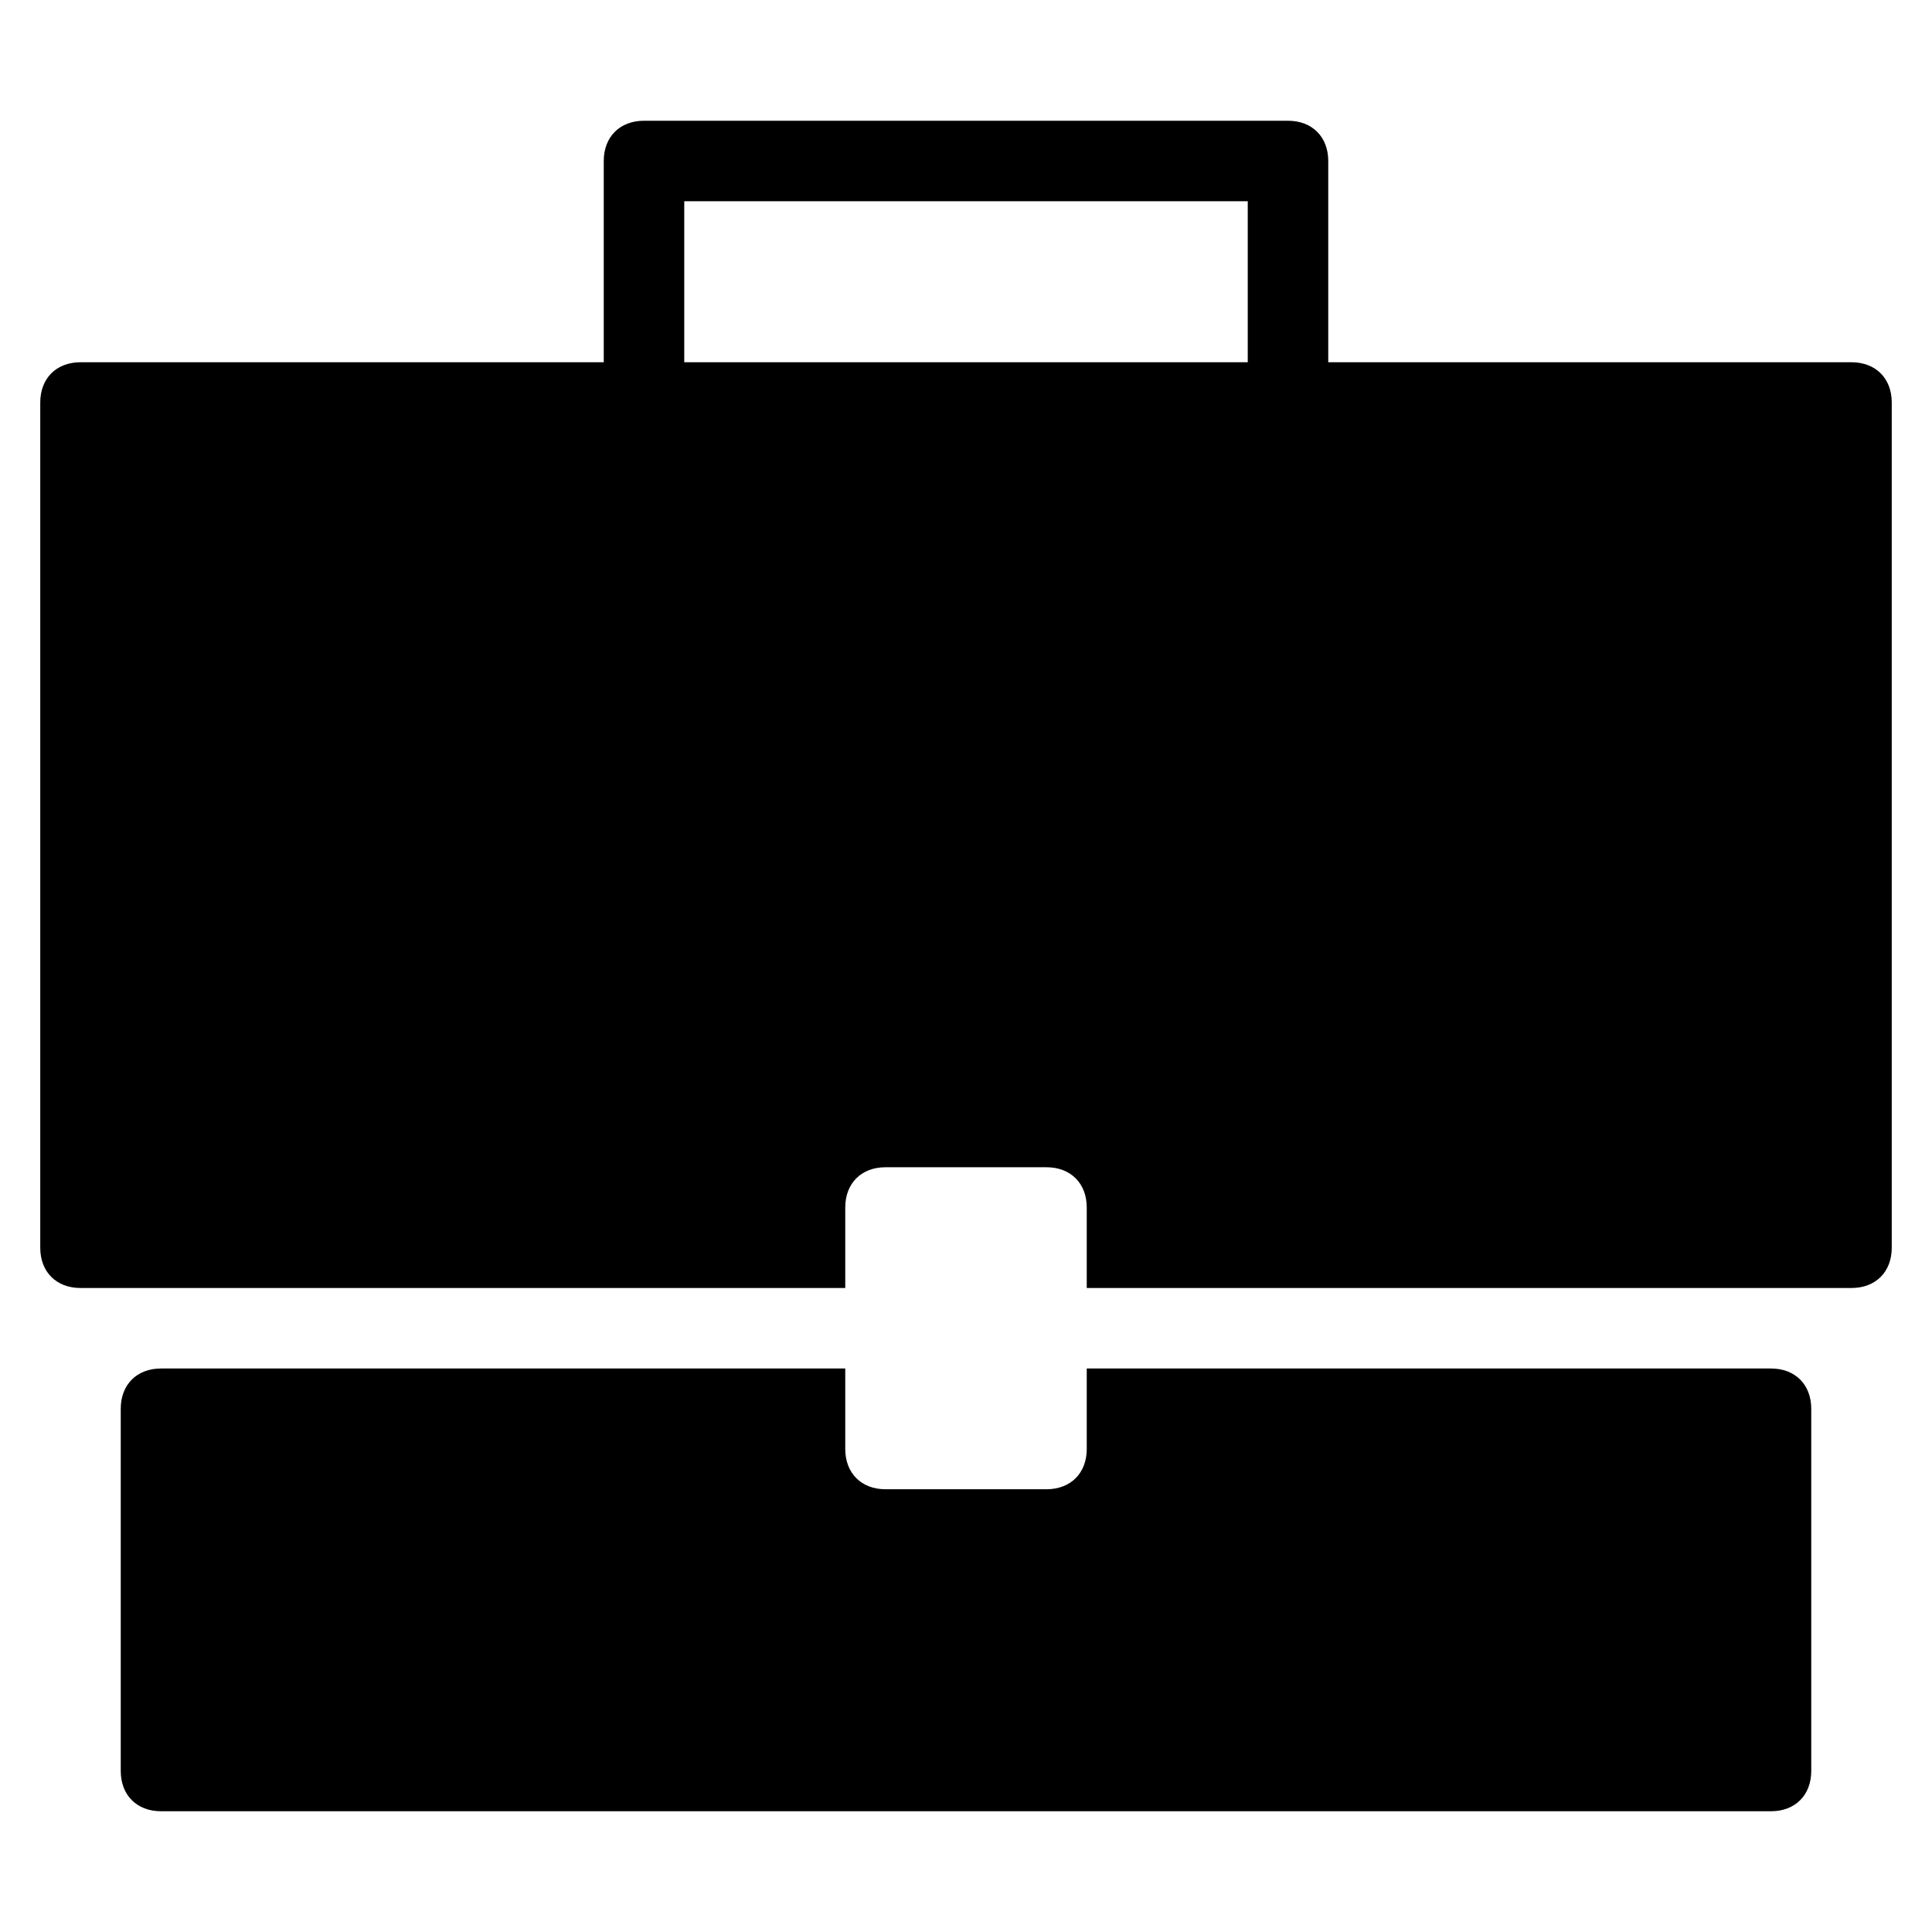 <?xml version="1.0" encoding="utf-8"?>
<!-- Generator: Adobe Illustrator 19.1.0, SVG Export Plug-In . SVG Version: 6.00 Build 0)  -->
<!DOCTYPE svg PUBLIC "-//W3C//DTD SVG 1.1//EN" "http://www.w3.org/Graphics/SVG/1.1/DTD/svg11.dtd">
<svg version="1.1" id="Layer_1" xmlns="http://www.w3.org/2000/svg" xmlns:xlink="http://www.w3.org/1999/xlink" x="0px" y="0px"
	 width="48px" height="48px" viewBox="0 0 48 48" enable-background="new 0 0 48 48" xml:space="preserve">
<path d="M44,34H27v2c0,0.6-0.4,1-1,1h-4c-0.6,0-1-0.4-1-1v-2H4c-0.6,0-1,0.4-1,1v9c0,0.6,0.4,1,1,1h40c0.6,0,1-0.4,1-1v-9
	C45,34.4,44.6,34,44,34z"/>
<path d="M46,9H33V4c0-0.6-0.4-1-1-1H16c-0.6,0-1,0.4-1,1v5H2c-0.6,0-1,0.4-1,1v21c0,0.6,0.4,1,1,1h19v-2c0-0.6,0.4-1,1-1h4
	c0.6,0,1,0.4,1,1v2h19c0.6,0,1-0.4,1-1V10C47,9.4,46.6,9,46,9z M31,9H17V5h14V9z"/>
</svg>
